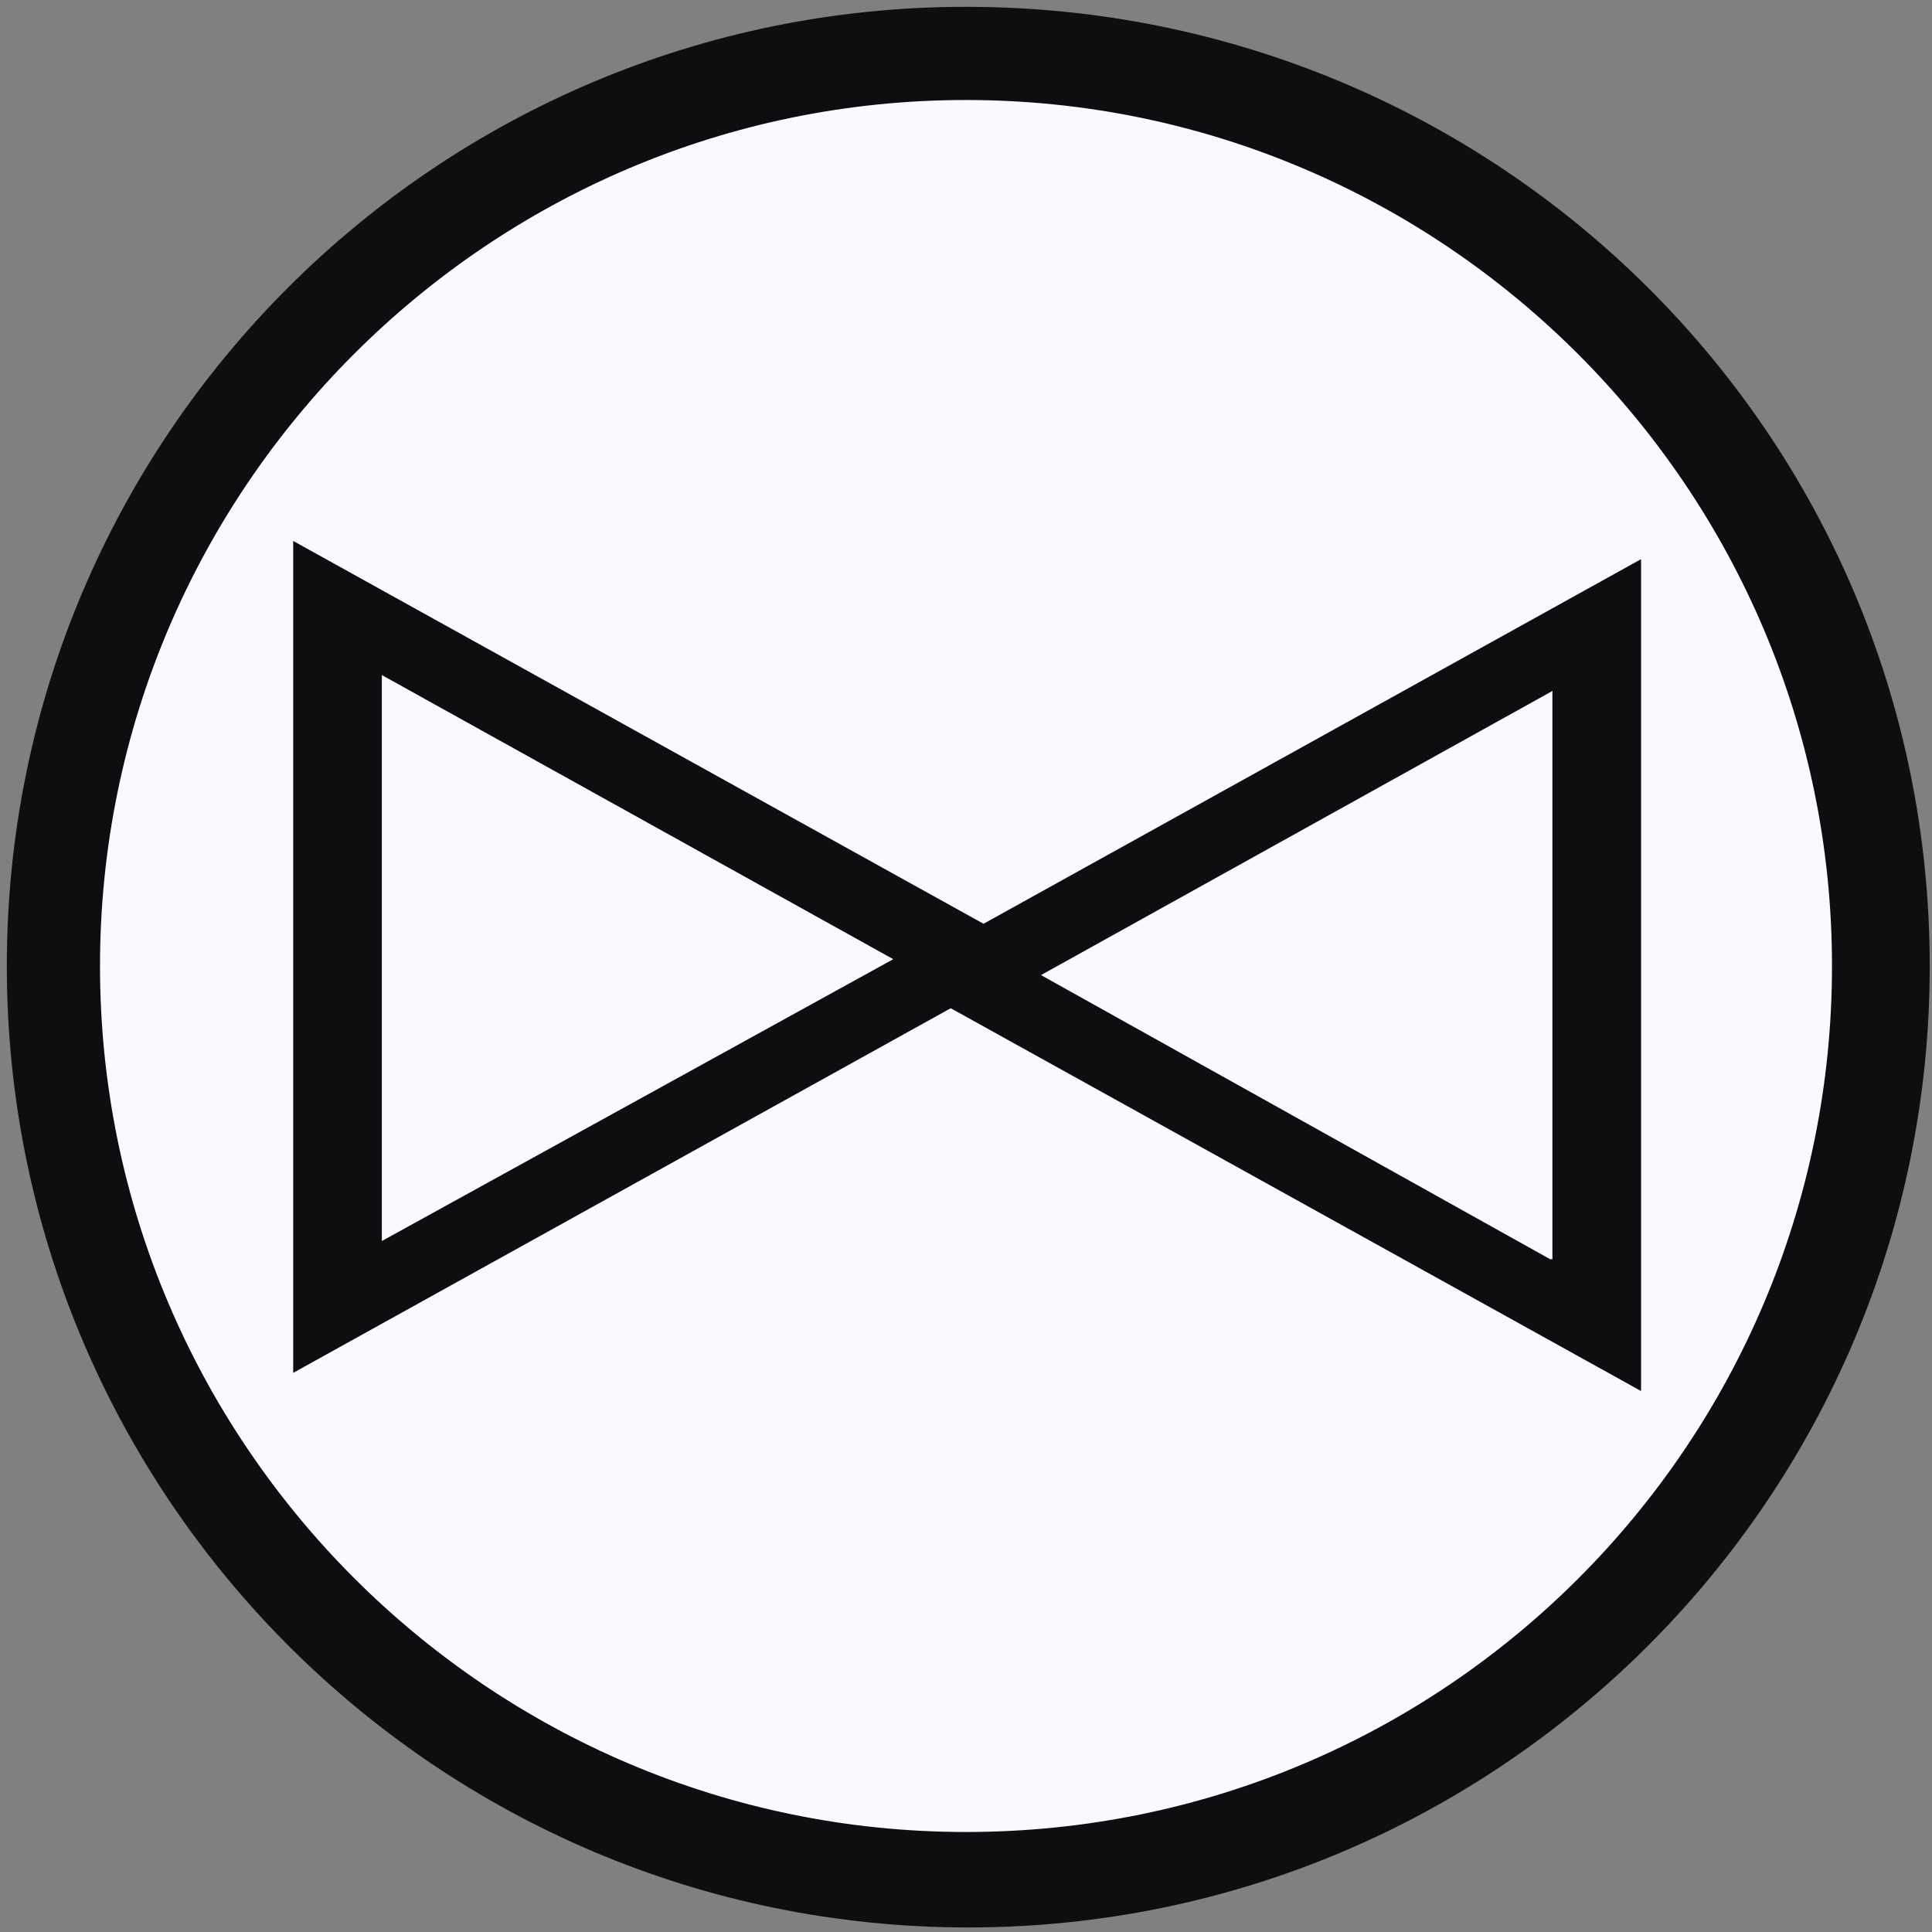 <?xml version="1.0" encoding="utf-8"?>
<!-- Generator: Adobe Illustrator 18.0.0, SVG Export Plug-In . SVG Version: 6.00 Build 0)  -->
<!DOCTYPE svg PUBLIC "-//W3C//DTD SVG 1.1//EN" "http://www.w3.org/Graphics/SVG/1.1/DTD/svg11.dtd">
<svg version="1.1" id="Слой_1" xmlns="http://www.w3.org/2000/svg" xmlns:xlink="http://www.w3.org/1999/xlink" x="0px" y="0px"
	 viewBox="0 0 85 85" enable-background="new 0 0 85 85" xml:space="preserve">
<rect x="0" y="0" width="85" height="85" fill="#808080" stroke="none"/>
<circle fill="#F9FAFD" cx="42.5" cy="42.5" r="40.1"/>
<path fill="#0C0E0F" d="M42.5,0.3C19.2,0.3,0.3,19.2,0.3,42.5s18.9,42.3,42.3,42.3c23.3,0,42.3-18.9,42.3-42.3S65.9,0.3,42.5,0.3z
	 M42.5,80.6c-21,0-38.1-17.1-38.1-38.1S21.5,4.4,42.5,4.4c21,0,38.1,17.1,38.1,38.1S63.6,80.6,42.5,80.6z"/>
<g>
	<g>
		<path fill="#0C0E0F" d="M12.9,23.8v36.6l33-18.3L12.9,23.8z M16.8,29.7l22.5,12.5L16.8,54.6V29.7z"/>
	</g>
	<g>
		<path fill="#0C0E0F" d="M72.2,61.2V24.6l-33,18.3L72.2,61.2z M68.2,55.4L45.8,42.9l22.5-12.5V55.4z"/>
	</g>
</g>
</svg>
